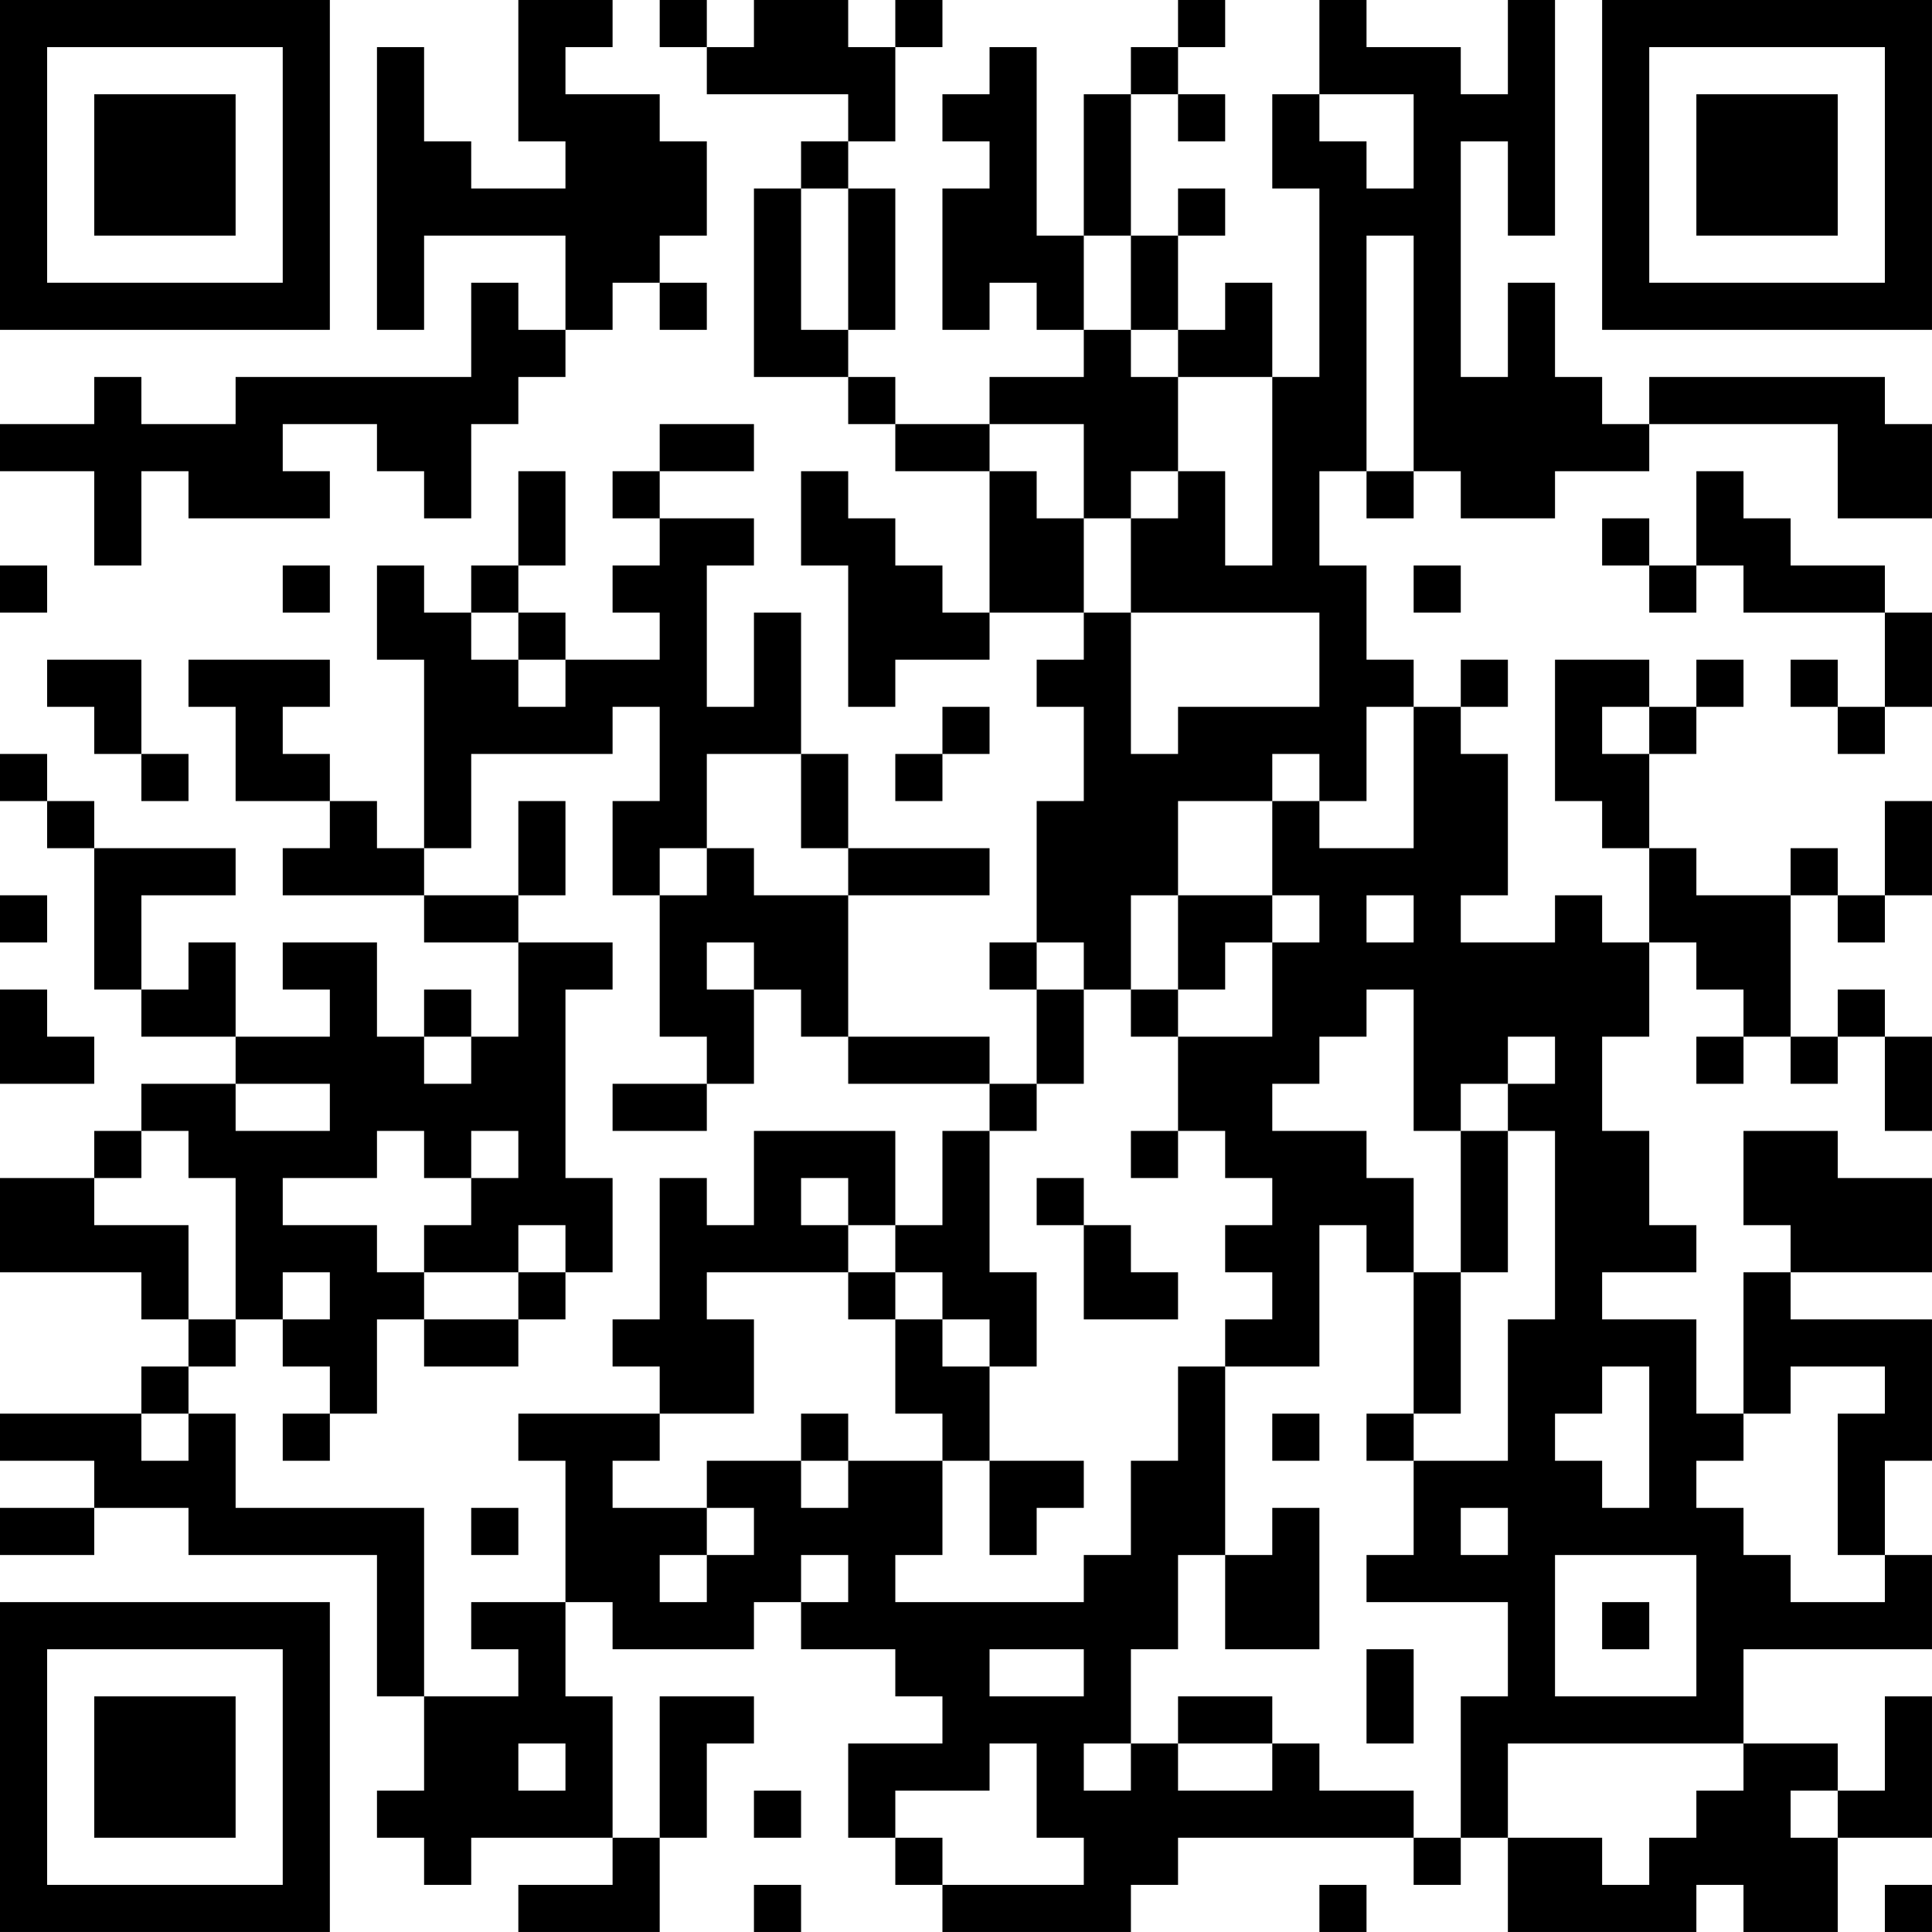 <?xml version="1.0" encoding="UTF-8"?>
<svg xmlns="http://www.w3.org/2000/svg" version="1.1" width="200" height="200" viewBox="0 0 200 200"><rect x="0" y="0" width="200" height="200" fill="#ffffff"/><g transform="scale(4.878)"><g transform="translate(0,0)"><path fill-rule="evenodd" d="M11 0L11 3L12 3L12 4L10 4L10 3L9 3L9 1L8 1L8 7L9 7L9 5L12 5L12 7L11 7L11 6L10 6L10 8L5 8L5 9L3 9L3 8L2 8L2 9L0 9L0 10L2 10L2 12L3 12L3 10L4 10L4 11L7 11L7 10L6 10L6 9L8 9L8 10L9 10L9 11L10 11L10 9L11 9L11 8L12 8L12 7L13 7L13 6L14 6L14 7L15 7L15 6L14 6L14 5L15 5L15 3L14 3L14 2L12 2L12 1L13 1L13 0ZM14 0L14 1L15 1L15 2L18 2L18 3L17 3L17 4L16 4L16 8L18 8L18 9L19 9L19 10L21 10L21 13L20 13L20 12L19 12L19 11L18 11L18 10L17 10L17 12L18 12L18 15L19 15L19 14L21 14L21 13L23 13L23 14L22 14L22 15L23 15L23 17L22 17L22 20L21 20L21 21L22 21L22 23L21 23L21 22L18 22L18 19L21 19L21 18L18 18L18 16L17 16L17 13L16 13L16 15L15 15L15 12L16 12L16 11L14 11L14 10L16 10L16 9L14 9L14 10L13 10L13 11L14 11L14 12L13 12L13 13L14 13L14 14L12 14L12 13L11 13L11 12L12 12L12 10L11 10L11 12L10 12L10 13L9 13L9 12L8 12L8 14L9 14L9 18L8 18L8 17L7 17L7 16L6 16L6 15L7 15L7 14L4 14L4 15L5 15L5 17L7 17L7 18L6 18L6 19L9 19L9 20L11 20L11 22L10 22L10 21L9 21L9 22L8 22L8 20L6 20L6 21L7 21L7 22L5 22L5 20L4 20L4 21L3 21L3 19L5 19L5 18L2 18L2 17L1 17L1 16L0 16L0 17L1 17L1 18L2 18L2 21L3 21L3 22L5 22L5 23L3 23L3 24L2 24L2 25L0 25L0 27L3 27L3 28L4 28L4 29L3 29L3 30L0 30L0 31L2 31L2 32L0 32L0 33L2 33L2 32L4 32L4 33L8 33L8 36L9 36L9 38L8 38L8 39L9 39L9 40L10 40L10 39L13 39L13 40L11 40L11 41L14 41L14 39L15 39L15 37L16 37L16 36L14 36L14 39L13 39L13 36L12 36L12 34L13 34L13 35L16 35L16 34L17 34L17 35L19 35L19 36L20 36L20 37L18 37L18 39L19 39L19 40L20 40L20 41L24 41L24 40L25 40L25 39L30 39L30 40L31 40L31 39L32 39L32 41L36 41L36 40L37 40L37 41L39 41L39 39L41 39L41 36L40 36L40 38L39 38L39 37L37 37L37 35L41 35L41 33L40 33L40 31L41 31L41 28L38 28L38 27L41 27L41 25L39 25L39 24L37 24L37 26L38 26L38 27L37 27L37 30L36 30L36 28L34 28L34 27L36 27L36 26L35 26L35 24L34 24L34 22L35 22L35 20L36 20L36 21L37 21L37 22L36 22L36 23L37 23L37 22L38 22L38 23L39 23L39 22L40 22L40 24L41 24L41 22L40 22L40 21L39 21L39 22L38 22L38 19L39 19L39 20L40 20L40 19L41 19L41 17L40 17L40 19L39 19L39 18L38 18L38 19L36 19L36 18L35 18L35 16L36 16L36 15L37 15L37 14L36 14L36 15L35 15L35 14L33 14L33 17L34 17L34 18L35 18L35 20L34 20L34 19L33 19L33 20L31 20L31 19L32 19L32 16L31 16L31 15L32 15L32 14L31 14L31 15L30 15L30 14L29 14L29 12L28 12L28 10L29 10L29 11L30 11L30 10L31 10L31 11L33 11L33 10L35 10L35 9L39 9L39 11L41 11L41 9L40 9L40 8L35 8L35 9L34 9L34 8L33 8L33 6L32 6L32 8L31 8L31 3L32 3L32 5L33 5L33 0L32 0L32 2L31 2L31 1L29 1L29 0L28 0L28 2L27 2L27 4L28 4L28 8L27 8L27 6L26 6L26 7L25 7L25 5L26 5L26 4L25 4L25 5L24 5L24 2L25 2L25 3L26 3L26 2L25 2L25 1L26 1L26 0L25 0L25 1L24 1L24 2L23 2L23 5L22 5L22 1L21 1L21 2L20 2L20 3L21 3L21 4L20 4L20 7L21 7L21 6L22 6L22 7L23 7L23 8L21 8L21 9L19 9L19 8L18 8L18 7L19 7L19 4L18 4L18 3L19 3L19 1L20 1L20 0L19 0L19 1L18 1L18 0L16 0L16 1L15 1L15 0ZM28 2L28 3L29 3L29 4L30 4L30 2ZM17 4L17 7L18 7L18 4ZM23 5L23 7L24 7L24 8L25 8L25 10L24 10L24 11L23 11L23 9L21 9L21 10L22 10L22 11L23 11L23 13L24 13L24 16L25 16L25 15L28 15L28 13L24 13L24 11L25 11L25 10L26 10L26 12L27 12L27 8L25 8L25 7L24 7L24 5ZM29 5L29 10L30 10L30 5ZM36 10L36 12L35 12L35 11L34 11L34 12L35 12L35 13L36 13L36 12L37 12L37 13L40 13L40 15L39 15L39 14L38 14L38 15L39 15L39 16L40 16L40 15L41 15L41 13L40 13L40 12L38 12L38 11L37 11L37 10ZM0 12L0 13L1 13L1 12ZM6 12L6 13L7 13L7 12ZM30 12L30 13L31 13L31 12ZM10 13L10 14L11 14L11 15L12 15L12 14L11 14L11 13ZM1 14L1 15L2 15L2 16L3 16L3 17L4 17L4 16L3 16L3 14ZM13 15L13 16L10 16L10 18L9 18L9 19L11 19L11 20L13 20L13 21L12 21L12 25L13 25L13 27L12 27L12 26L11 26L11 27L9 27L9 26L10 26L10 25L11 25L11 24L10 24L10 25L9 25L9 24L8 24L8 25L6 25L6 26L8 26L8 27L9 27L9 28L8 28L8 30L7 30L7 29L6 29L6 28L7 28L7 27L6 27L6 28L5 28L5 25L4 25L4 24L3 24L3 25L2 25L2 26L4 26L4 28L5 28L5 29L4 29L4 30L3 30L3 31L4 31L4 30L5 30L5 32L9 32L9 36L11 36L11 35L10 35L10 34L12 34L12 31L11 31L11 30L14 30L14 31L13 31L13 32L15 32L15 33L14 33L14 34L15 34L15 33L16 33L16 32L15 32L15 31L17 31L17 32L18 32L18 31L20 31L20 33L19 33L19 34L23 34L23 33L24 33L24 31L25 31L25 29L26 29L26 33L25 33L25 35L24 35L24 37L23 37L23 38L24 38L24 37L25 37L25 38L27 38L27 37L28 37L28 38L30 38L30 39L31 39L31 36L32 36L32 34L29 34L29 33L30 33L30 31L32 31L32 28L33 28L33 24L32 24L32 23L33 23L33 22L32 22L32 23L31 23L31 24L30 24L30 21L29 21L29 22L28 22L28 23L27 23L27 24L29 24L29 25L30 25L30 27L29 27L29 26L28 26L28 29L26 29L26 28L27 28L27 27L26 27L26 26L27 26L27 25L26 25L26 24L25 24L25 22L27 22L27 20L28 20L28 19L27 19L27 17L28 17L28 18L30 18L30 15L29 15L29 17L28 17L28 16L27 16L27 17L25 17L25 19L24 19L24 21L23 21L23 20L22 20L22 21L23 21L23 23L22 23L22 24L21 24L21 23L18 23L18 22L17 22L17 21L16 21L16 20L15 20L15 21L16 21L16 23L15 23L15 22L14 22L14 19L15 19L15 18L16 18L16 19L18 19L18 18L17 18L17 16L15 16L15 18L14 18L14 19L13 19L13 17L14 17L14 15ZM20 15L20 16L19 16L19 17L20 17L20 16L21 16L21 15ZM34 15L34 16L35 16L35 15ZM11 17L11 19L12 19L12 17ZM0 19L0 20L1 20L1 19ZM25 19L25 21L24 21L24 22L25 22L25 21L26 21L26 20L27 20L27 19ZM29 19L29 20L30 20L30 19ZM0 21L0 23L2 23L2 22L1 22L1 21ZM9 22L9 23L10 23L10 22ZM5 23L5 24L7 24L7 23ZM13 23L13 24L15 24L15 23ZM16 24L16 26L15 26L15 25L14 25L14 28L13 28L13 29L14 29L14 30L16 30L16 28L15 28L15 27L18 27L18 28L19 28L19 30L20 30L20 31L21 31L21 33L22 33L22 32L23 32L23 31L21 31L21 29L22 29L22 27L21 27L21 24L20 24L20 26L19 26L19 24ZM24 24L24 25L25 25L25 24ZM31 24L31 27L30 27L30 30L29 30L29 31L30 31L30 30L31 30L31 27L32 27L32 24ZM17 25L17 26L18 26L18 27L19 27L19 28L20 28L20 29L21 29L21 28L20 28L20 27L19 27L19 26L18 26L18 25ZM22 25L22 26L23 26L23 28L25 28L25 27L24 27L24 26L23 26L23 25ZM11 27L11 28L9 28L9 29L11 29L11 28L12 28L12 27ZM34 29L34 30L33 30L33 31L34 31L34 32L35 32L35 29ZM38 29L38 30L37 30L37 31L36 31L36 32L37 32L37 33L38 33L38 34L40 34L40 33L39 33L39 30L40 30L40 29ZM6 30L6 31L7 31L7 30ZM17 30L17 31L18 31L18 30ZM27 30L27 31L28 31L28 30ZM10 32L10 33L11 33L11 32ZM27 32L27 33L26 33L26 35L28 35L28 32ZM31 32L31 33L32 33L32 32ZM17 33L17 34L18 34L18 33ZM33 33L33 36L36 36L36 33ZM34 34L34 35L35 35L35 34ZM21 35L21 36L23 36L23 35ZM29 35L29 37L30 37L30 35ZM25 36L25 37L27 37L27 36ZM11 37L11 38L12 38L12 37ZM21 37L21 38L19 38L19 39L20 39L20 40L23 40L23 39L22 39L22 37ZM32 37L32 39L34 39L34 40L35 40L35 39L36 39L36 38L37 38L37 37ZM16 38L16 39L17 39L17 38ZM38 38L38 39L39 39L39 38ZM16 40L16 41L17 41L17 40ZM28 40L28 41L29 41L29 40ZM40 40L40 41L41 41L41 40ZM0 0L0 7L7 7L7 0ZM1 1L1 6L6 6L6 1ZM2 2L2 5L5 5L5 2ZM34 0L34 7L41 7L41 0ZM35 1L35 6L40 6L40 1ZM36 2L36 5L39 5L39 2ZM0 34L0 41L7 41L7 34ZM1 35L1 40L6 40L6 35ZM2 36L2 39L5 39L5 36Z" fill="#000000"/></g></g></svg>

